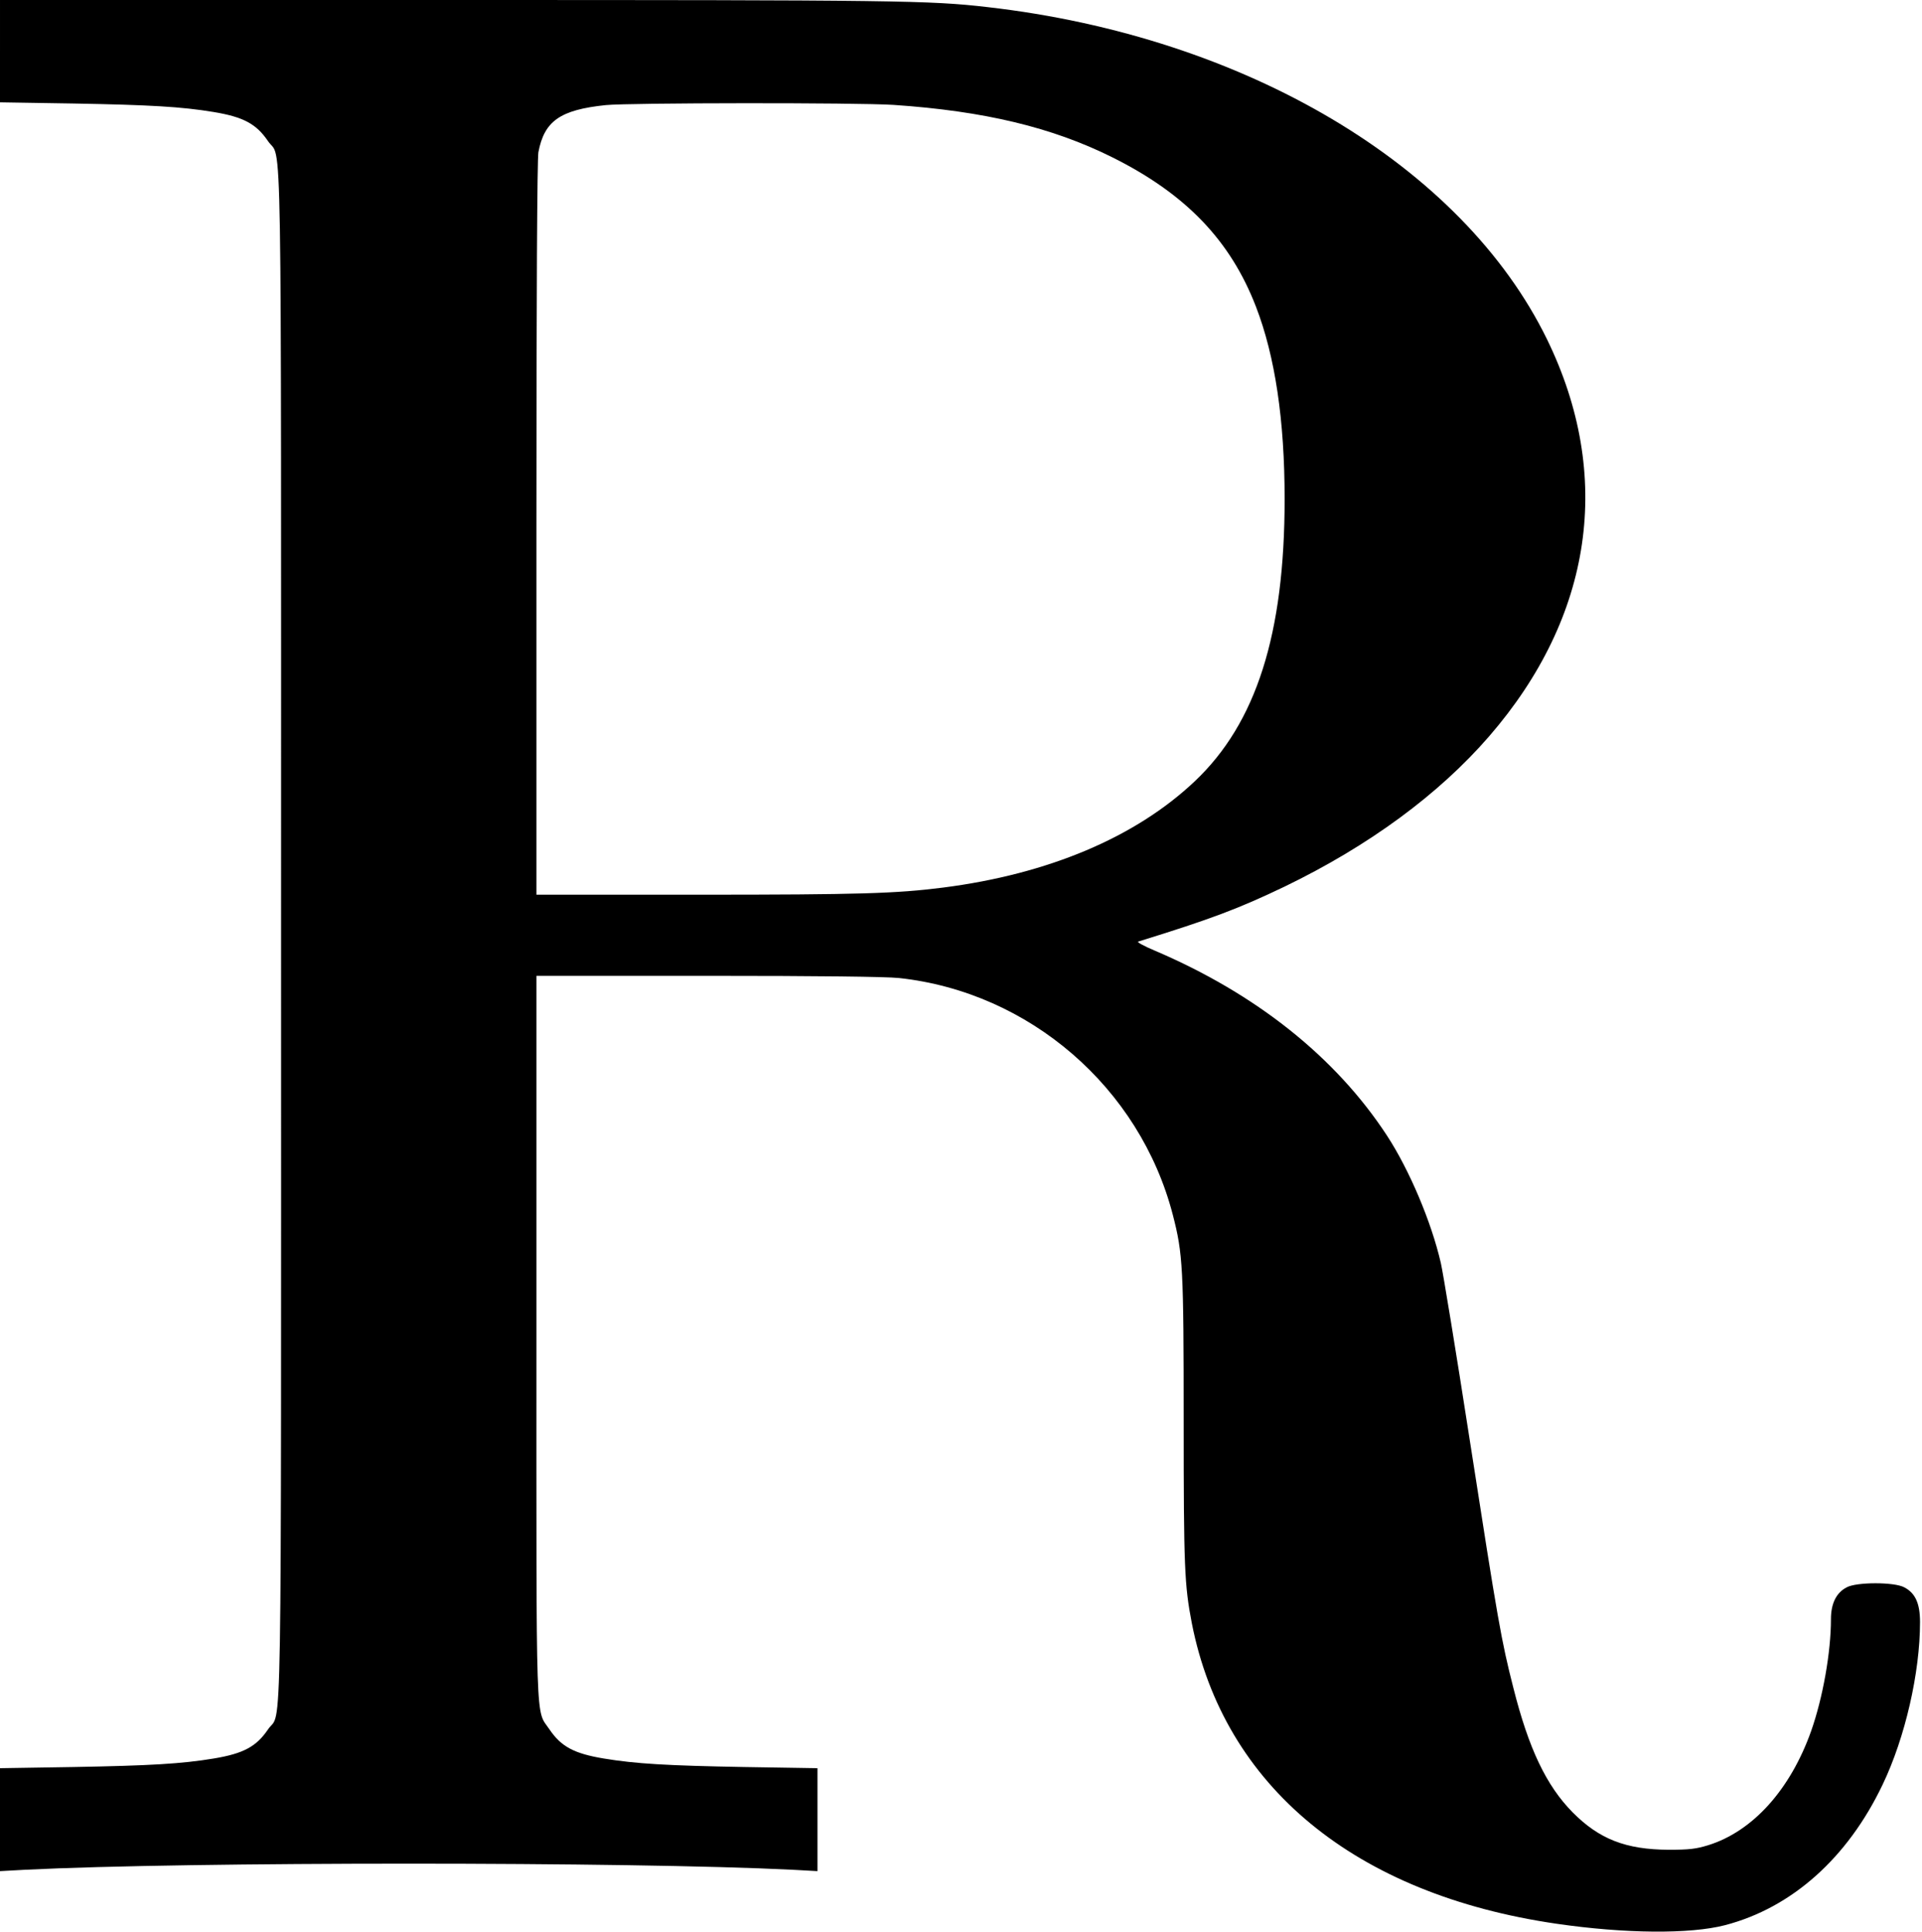 <?xml version="1.0" standalone="no"?>
<!DOCTYPE svg PUBLIC "-//W3C//DTD SVG 20010904//EN"
 "http://www.w3.org/TR/2001/REC-SVG-20010904/DTD/svg10.dtd">
<svg version="1.0" xmlns="http://www.w3.org/2000/svg"
 width="971pt" height="976pt" viewBox="0 0 971 976"
 preserveAspectRatio="xMidYMid meet">
<g transform="translate(0,976) scale(0.1,-0.1)"
fill="#000000" stroke="none">
<path d="M0 9502 l0 -259 373 -6 c385 -7 544 -16 707 -43 150 -25 215 -60 274
-147 72 -107 66 262 66 -4012 0 -4274 6 -3905 -66 -4012 -59 -87 -124 -122
-274 -147 -163 -27 -322 -36 -707 -43 l-373 -6 0 -260 0 -260 128 7 c817 41
3057 41 3875 0 l127 -7 0 260 0 260 -372 6 c-386 7 -545 16 -708 43 -150 25
-215 60 -274 147 -71 105 -66 -39 -66 1984 l0 1823 865 0 c562 0 900 -4 967
-11 658 -71 1216 -553 1383 -1196 51 -197 55 -266 55 -1044 0 -738 4 -827 41
-1019 162 -825 825 -1371 1844 -1519 344 -50 673 -53 850 -7 337 88 619 339
796 710 114 238 189 566 189 821 0 95 -24 147 -80 176 -50 27 -240 27 -290 0
-53 -27 -80 -82 -80 -161 0 -168 -41 -397 -100 -565 -105 -296 -295 -507 -520
-577 -62 -19 -96 -23 -200 -23 -217 1 -351 54 -485 189 -133 135 -222 321
-300 631 -60 235 -77 331 -220 1251 -69 445 -135 847 -146 894 -48 208 -159
470 -272 643 -259 396 -661 716 -1172 934 -55 23 -93 44 -85 46 371 115 506
166 740 278 426 206 779 466 1033 759 525 606 628 1317 293 2005 -429 879
-1525 1530 -2826 1679 -293 34 -457 36 -2722 36 l-2268 0 0 -258z m4515 -272
c457 -31 800 -113 1105 -265 371 -185 596 -420 725 -754 97 -251 145 -574 145
-972 0 -682 -143 -1132 -454 -1426 -299 -283 -740 -469 -1271 -537 -236 -30
-421 -36 -1232 -36 l-823 0 0 1849 c0 1201 4 1867 10 1902 30 158 110 214 340
238 119 12 1273 13 1455 1z"/>
</g>
</svg>
